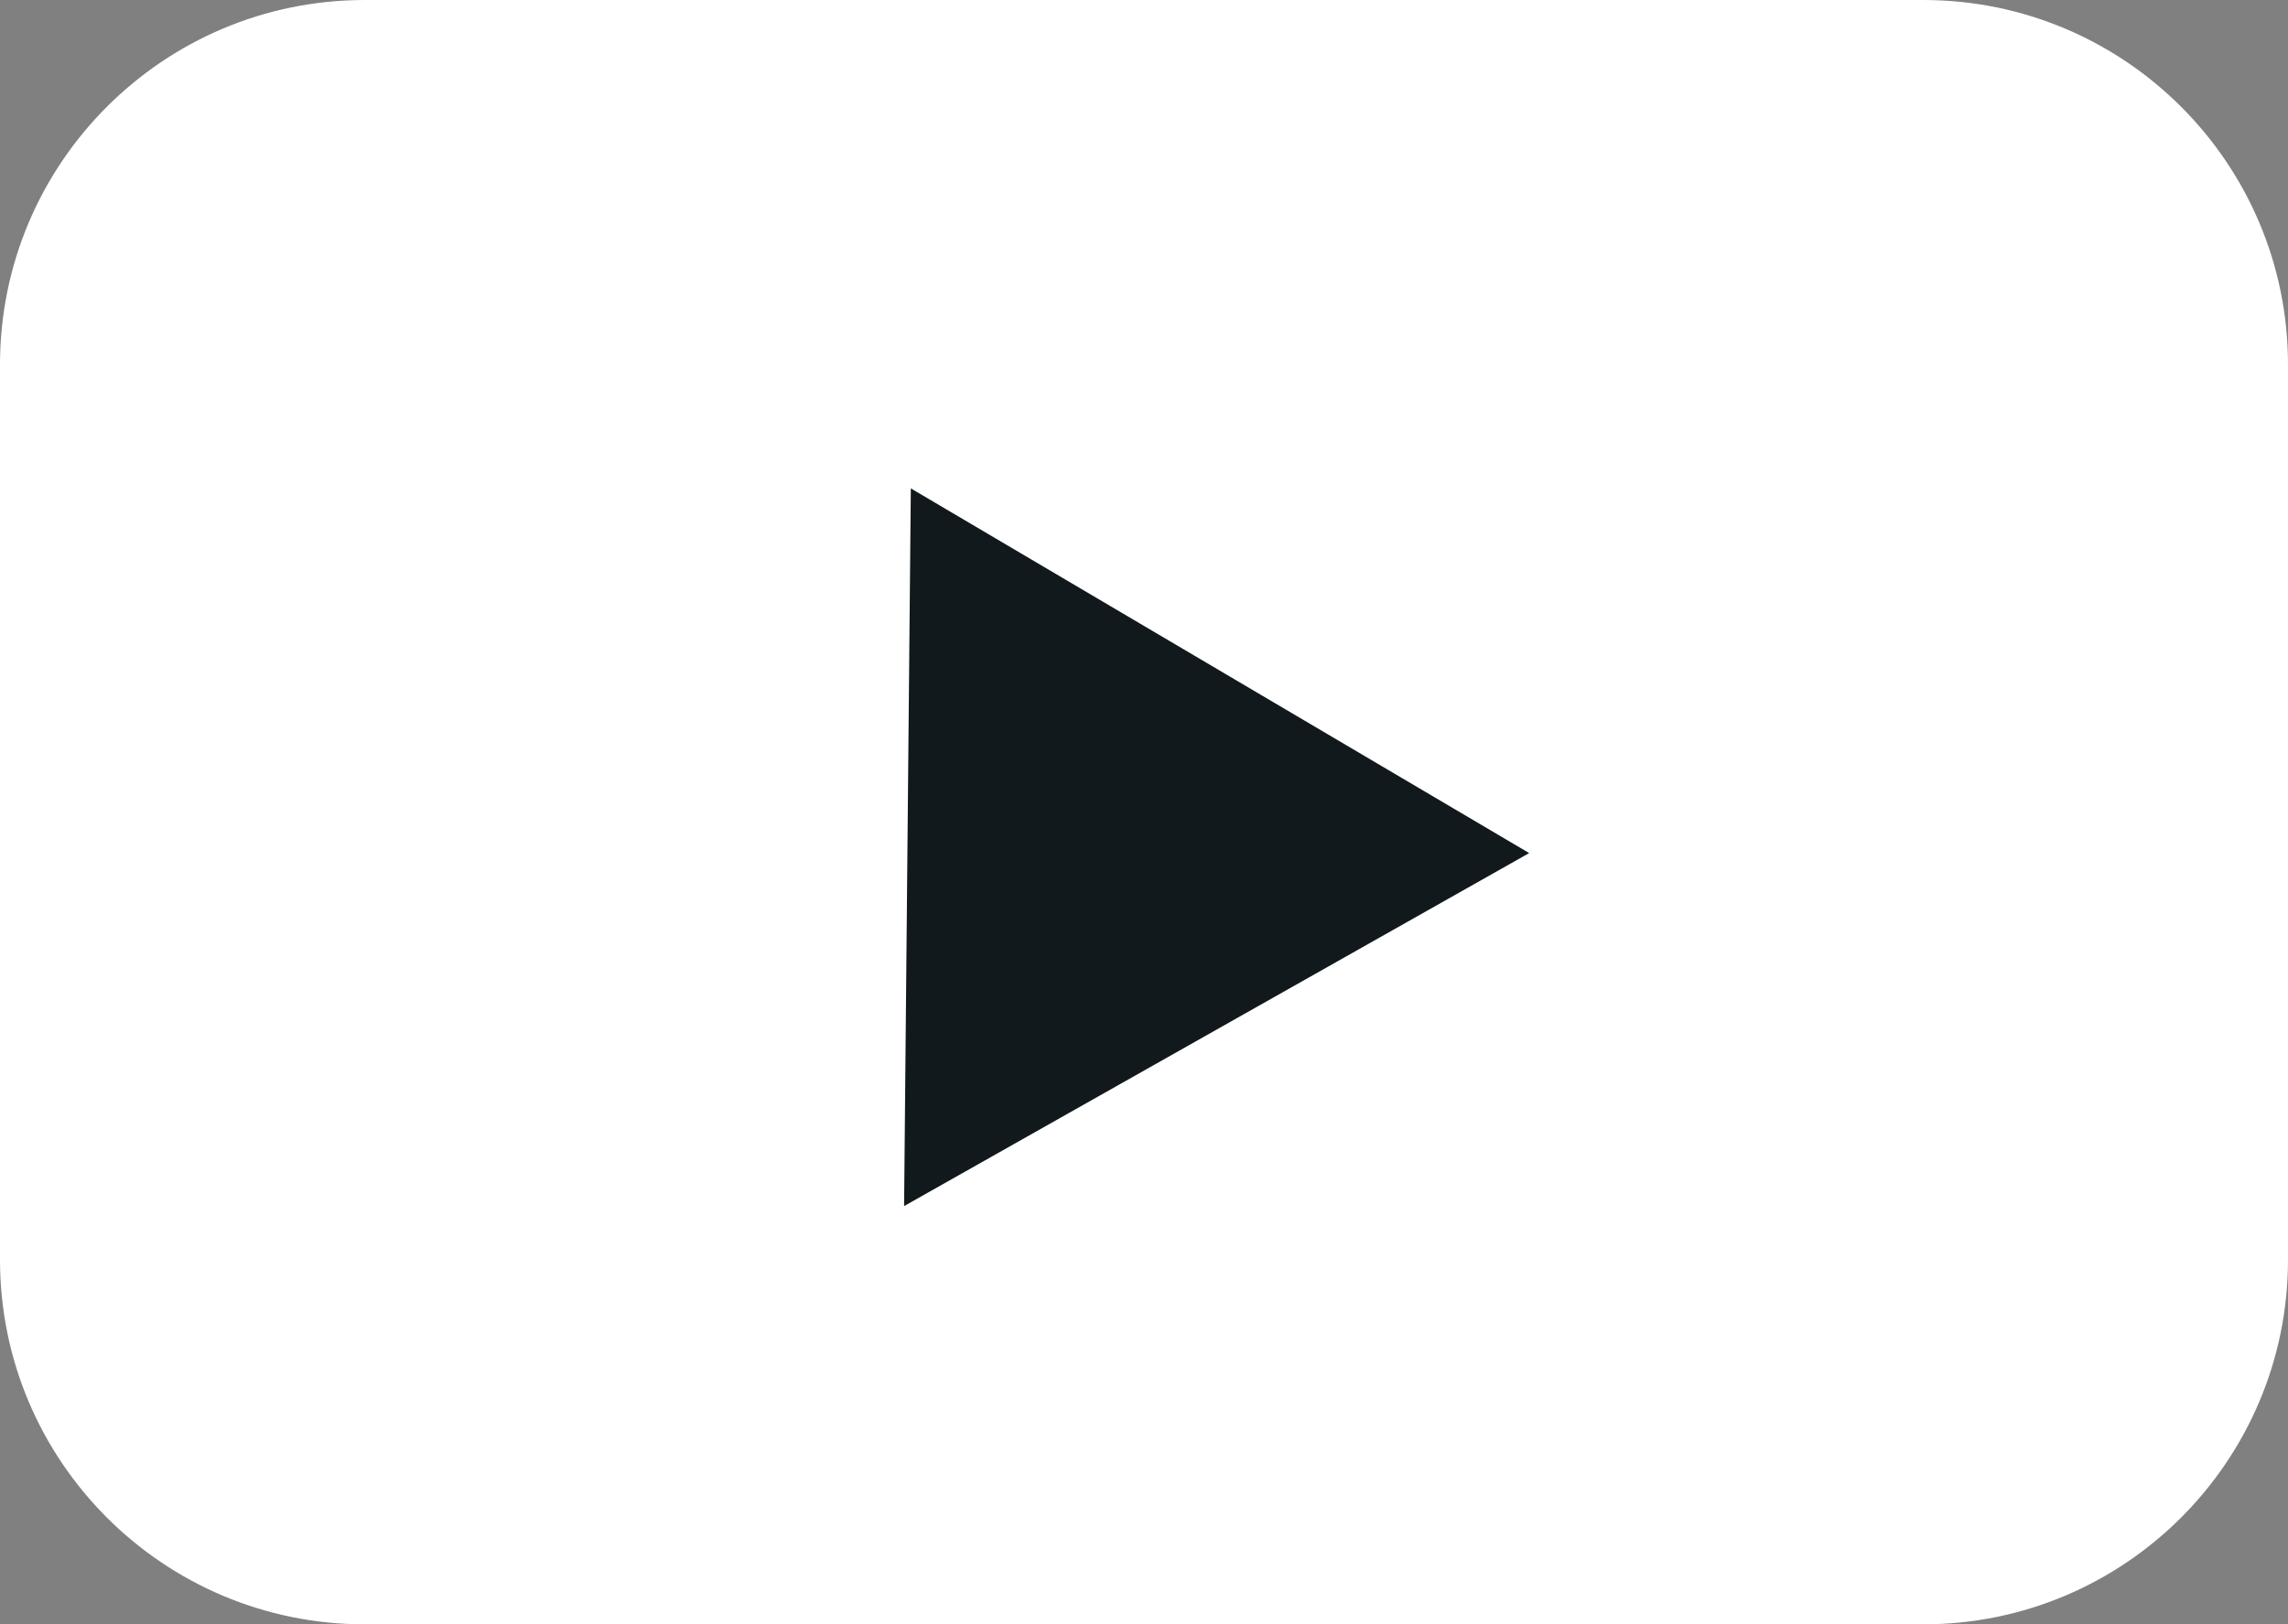 <svg width="69" height="49" viewBox="0 0 69 49" fill="none" xmlns="http://www.w3.org/2000/svg">
<rect x="0" y="0" width="69" height="49" fill="#808080" stroke="none"/>
<path d="M0 11C0 4.925 4.925 0 11 0H58C64.075 0 69 4.925 69 11V38C69 44.075 64.075 49 58 49H11C4.925 49 0 44.075 0 38V11Z" fill="white"/>
<path d="M46.116 25.734L27.265 36.383L27.468 14.733L46.116 25.734Z" fill="#11191D"/>
</svg>
